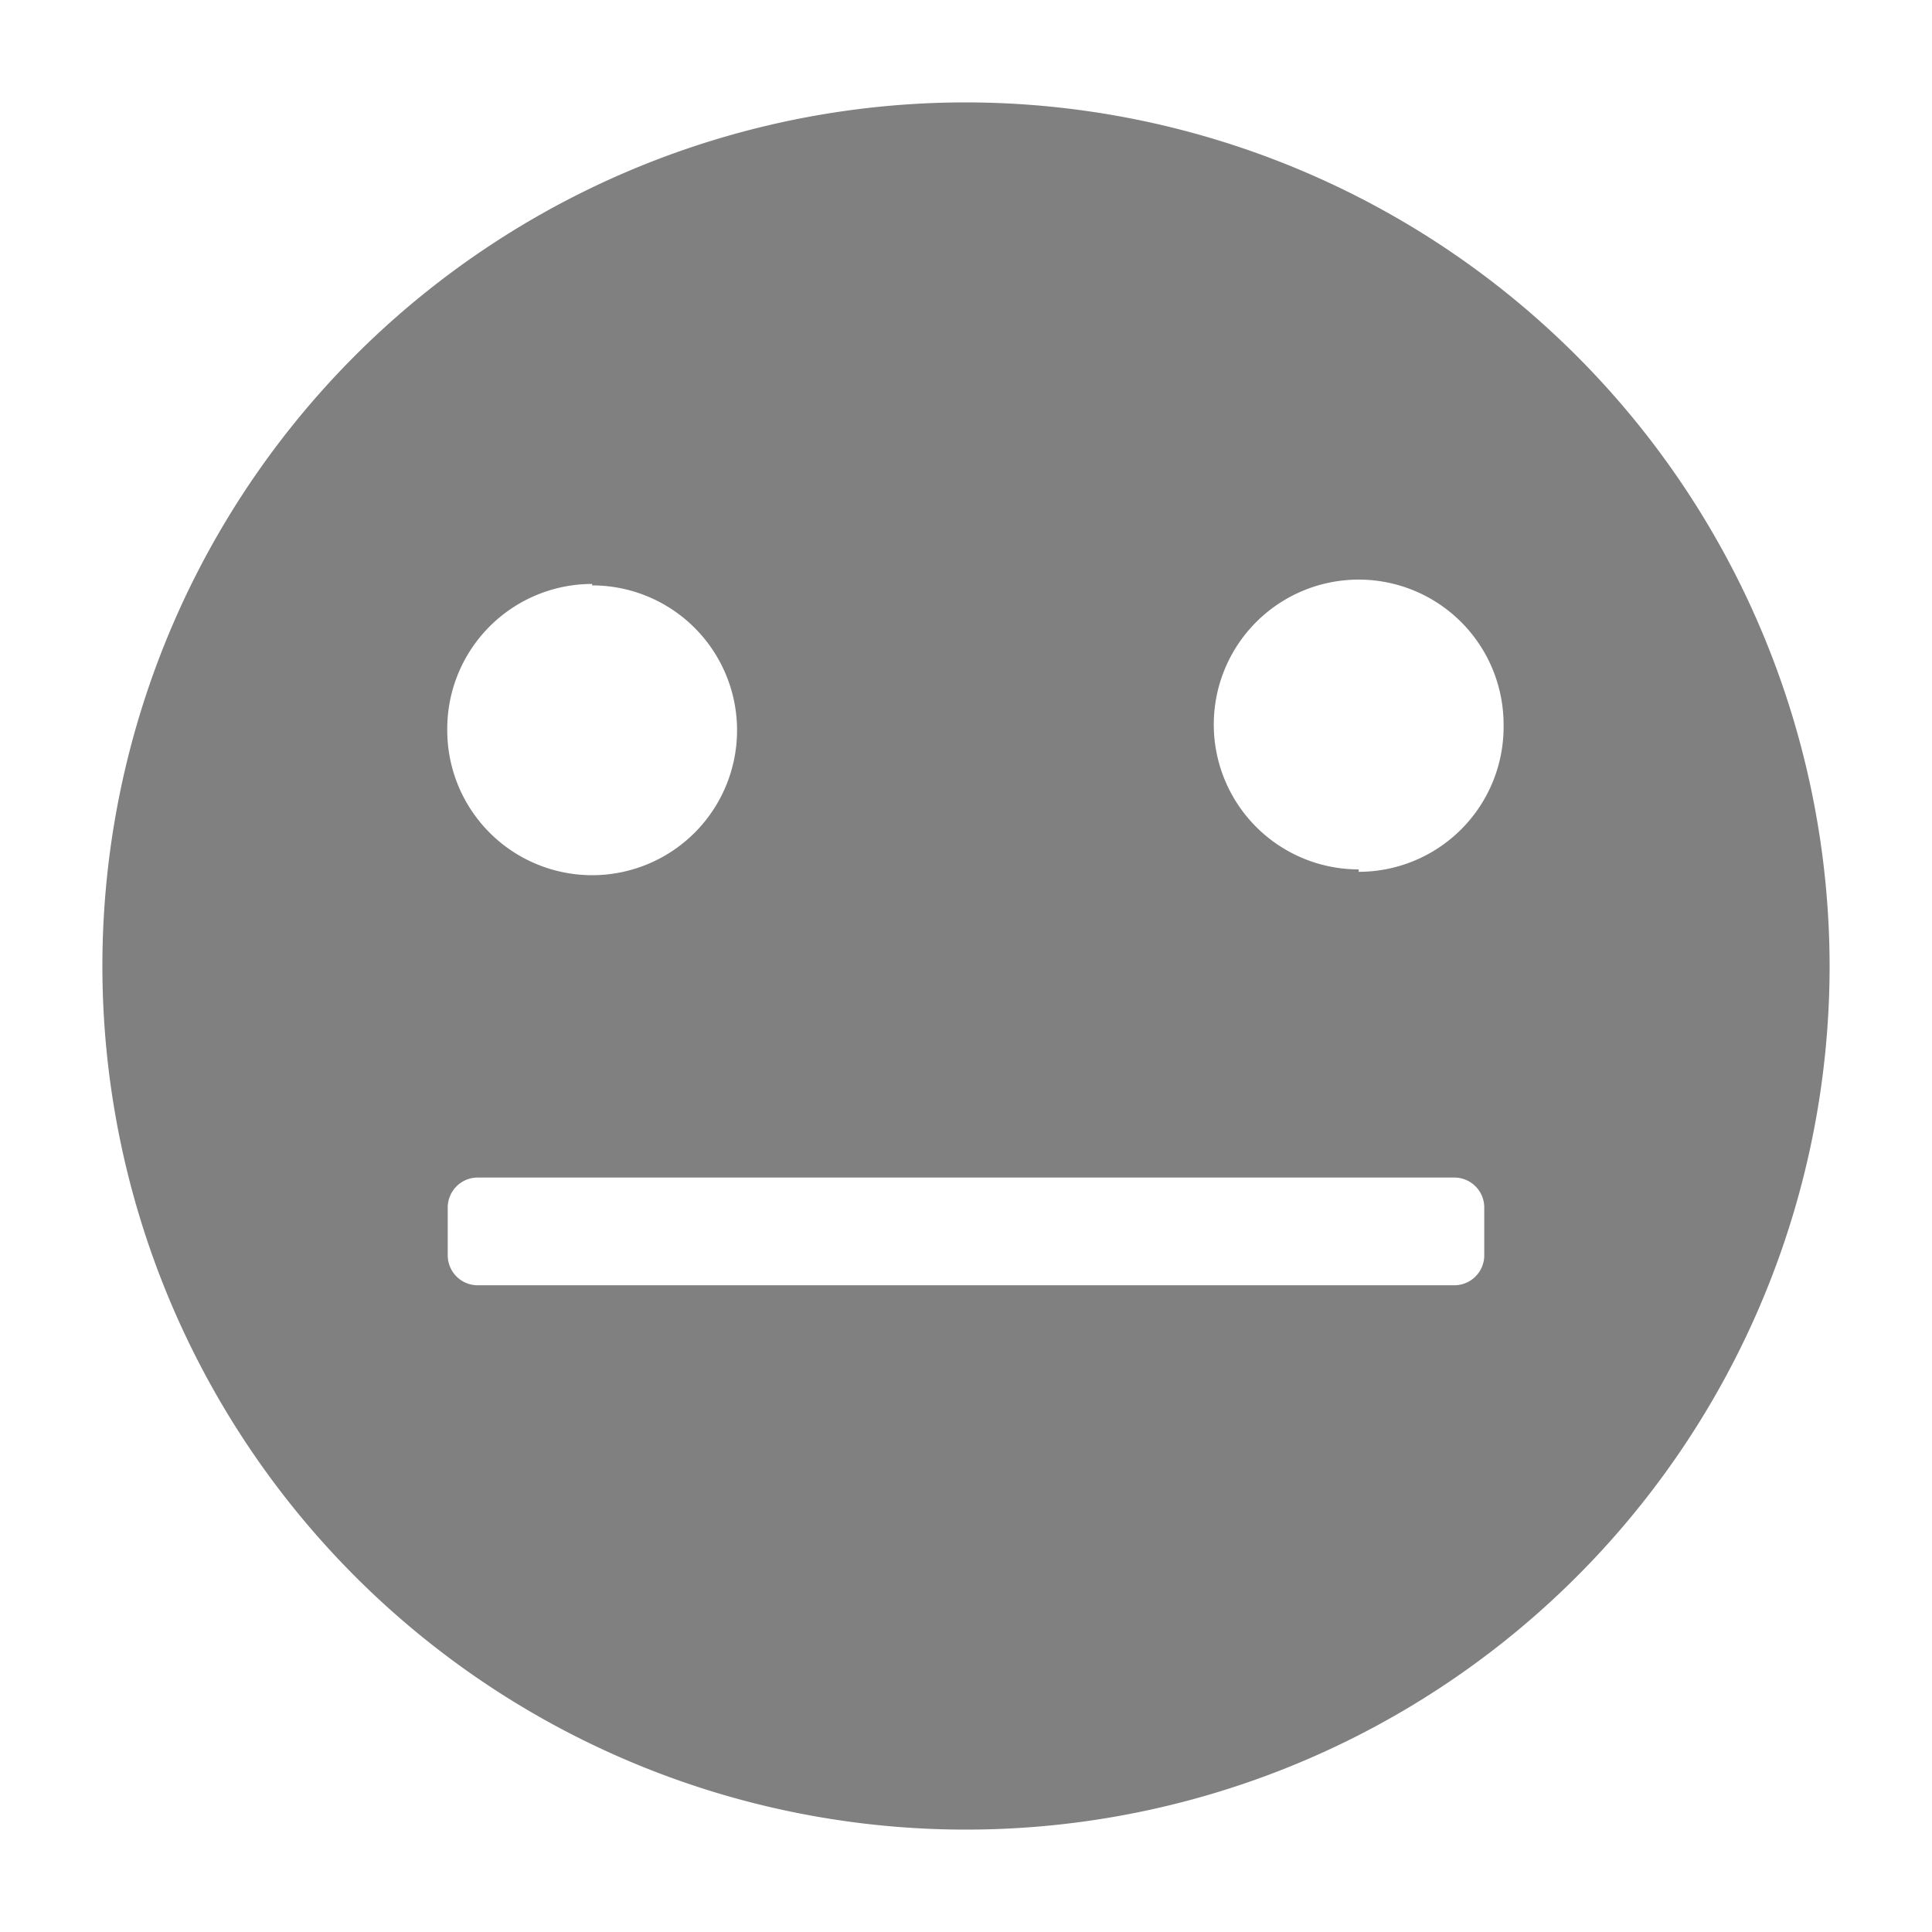 <svg xmlns="http://www.w3.org/2000/svg" viewBox="0 0 40 40"><defs><style>.cls-1{fill:gray;}</style></defs><title>icon_pokerface_gr</title><g id="icon_pokerface_gr"><path class="cls-1" d="M20,2.12A17.88,17.88,0,1,0,37.88,20,17.9,17.9,0,0,0,20,2.12Zm-7.74,10a3,3,0,1,1-3,3A3,3,0,0,1,12.26,12.09ZM30.73,26a.62.62,0,0,1-.62.61H9.89A.62.62,0,0,1,9.27,26v-1a.62.62,0,0,1,.62-.62H30.11a.62.62,0,0,1,.62.62Zm-2.6-8a3,3,0,1,1,3-3A3,3,0,0,1,28.13,18.05Z"/></g></svg>